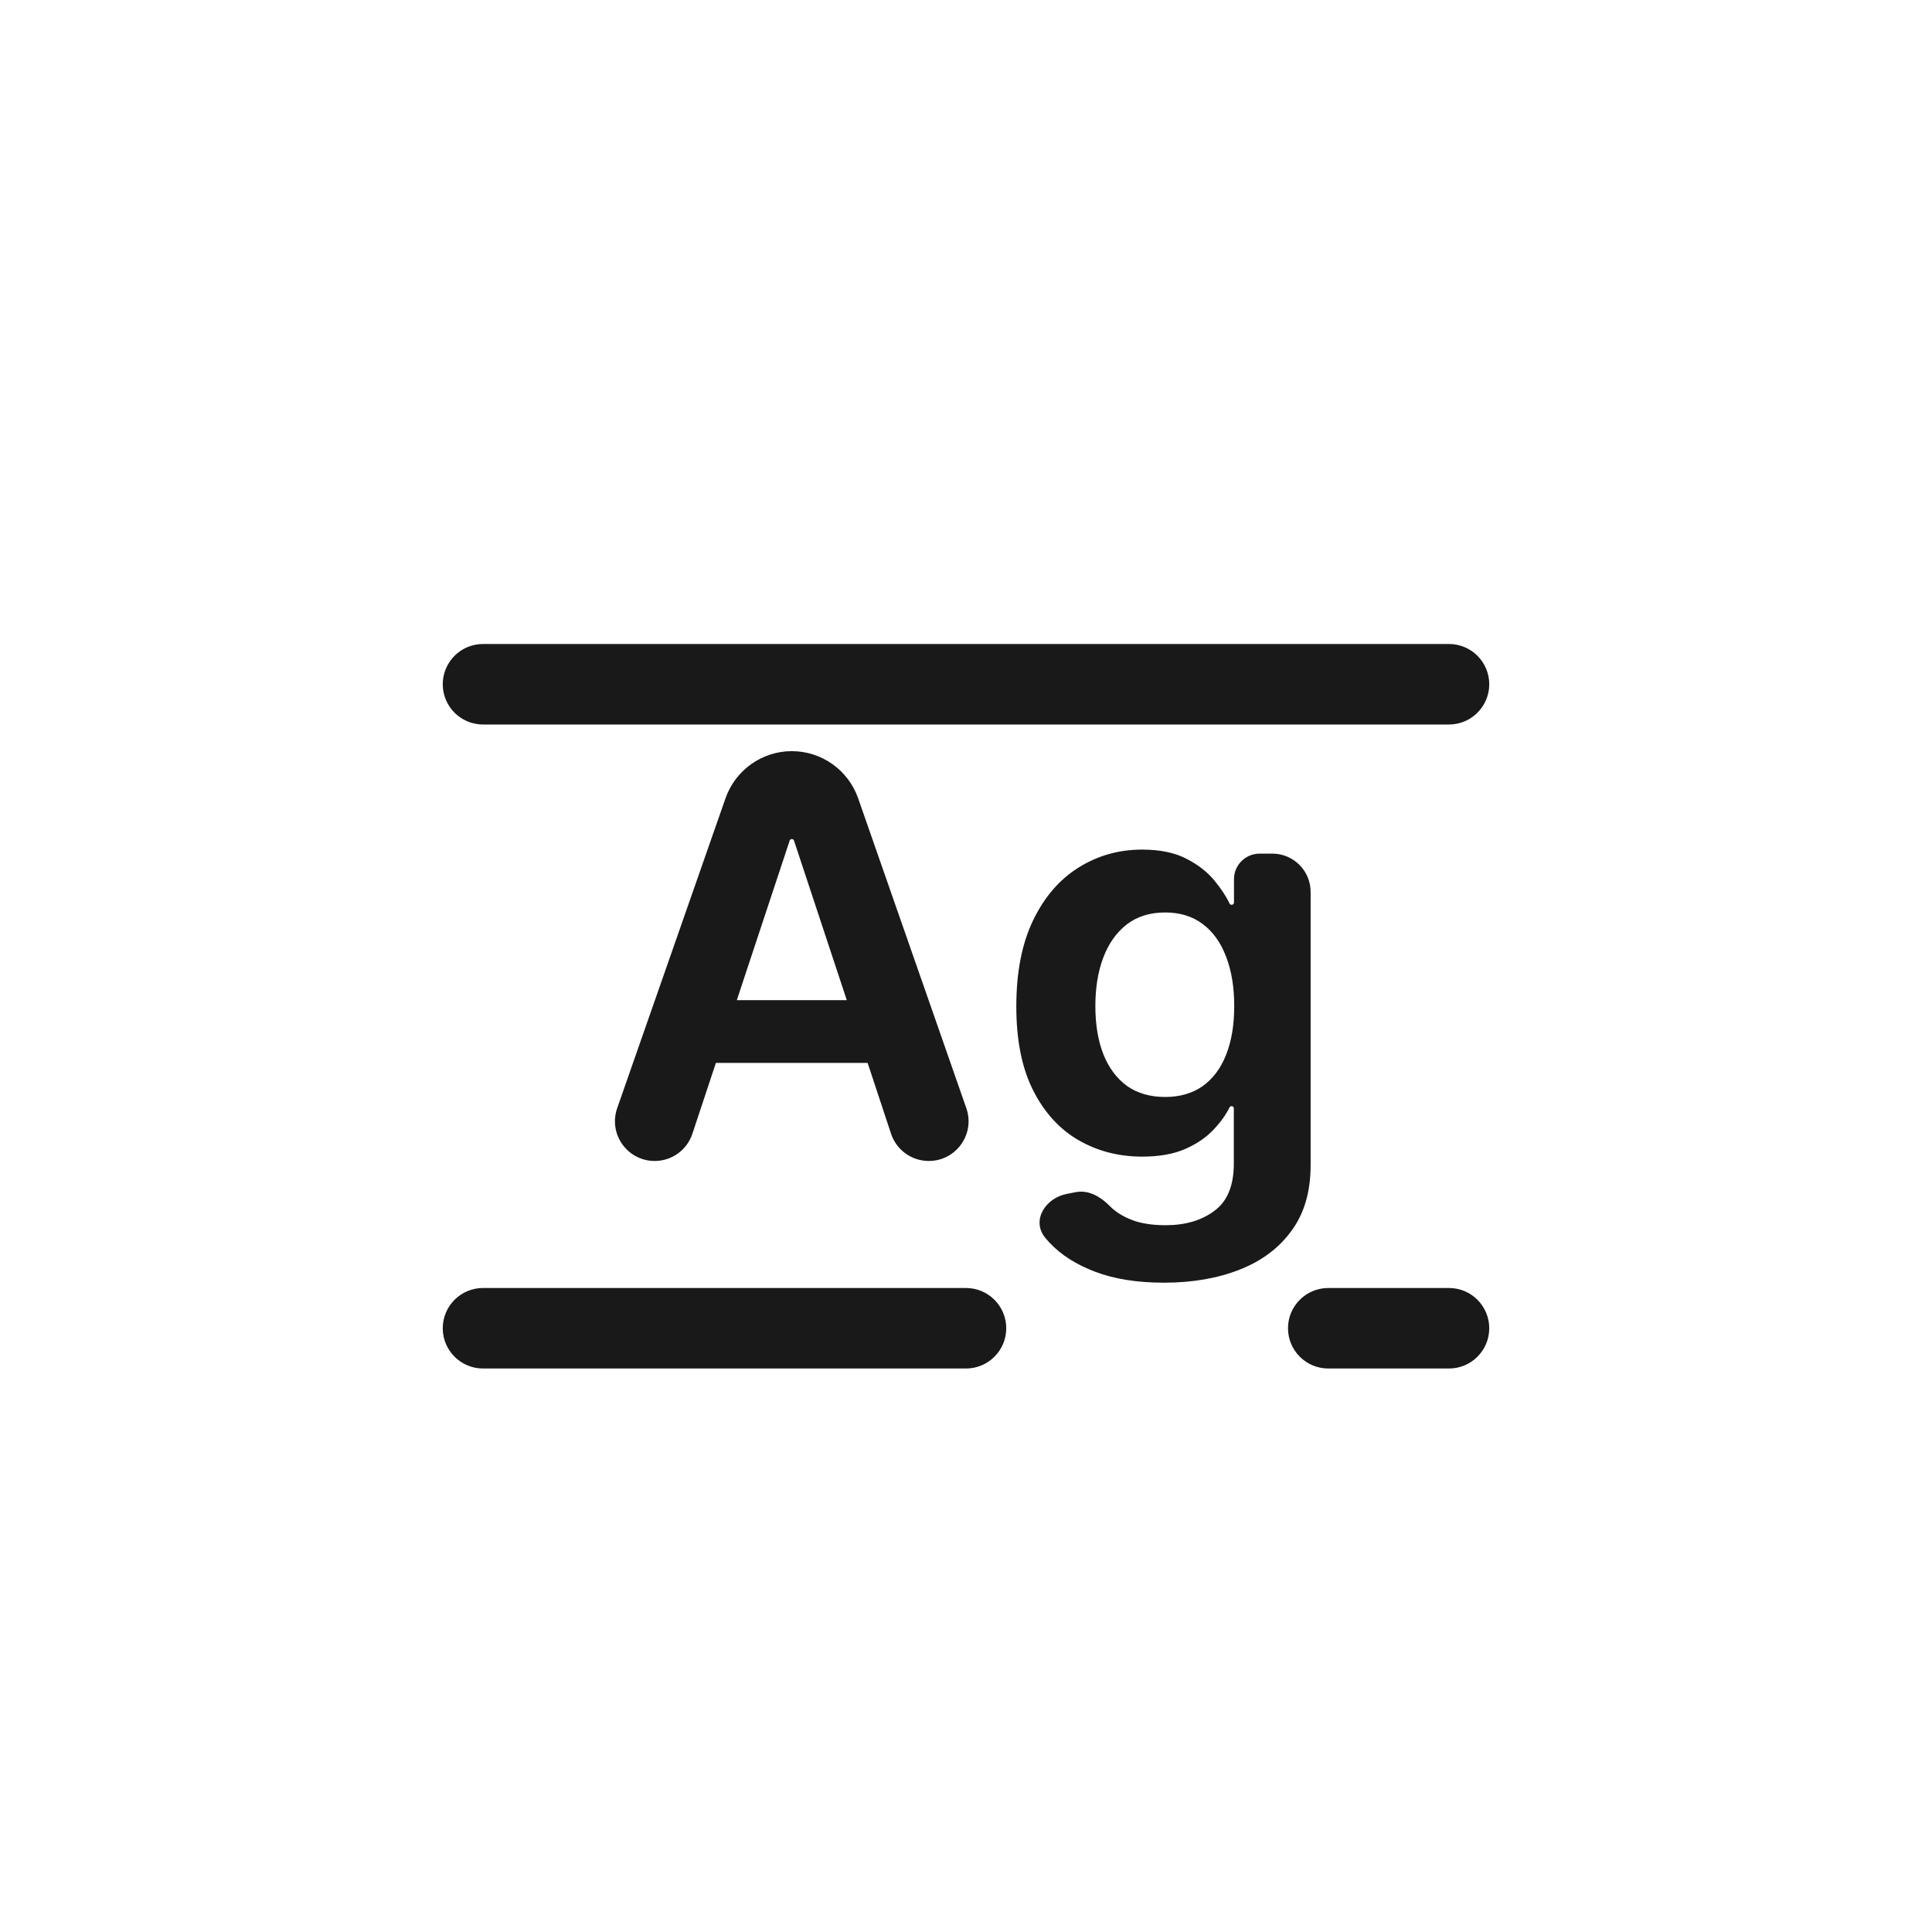 <svg width="24" height="24" viewBox="0 0 24 24" fill="none" xmlns="http://www.w3.org/2000/svg">
<path fill-rule="evenodd" clip-rule="evenodd" d="M6 8C5.724 8 5.5 8.224 5.5 8.5C5.5 8.776 5.724 9 6 9H18C18.276 9 18.5 8.776 18.5 8.5C18.5 8.224 18.276 8 18 8H6ZM6 16C5.724 16 5.5 16.224 5.5 16.5C5.5 16.776 5.724 17 6 17H12C12.276 17 12.5 16.776 12.5 16.5C12.5 16.224 12.276 16 12 16H6ZM16 16.5C16 16.224 16.224 16 16.5 16H18C18.276 16 18.5 16.224 18.5 16.5C18.5 16.776 18.276 17 18 17H16.5C16.224 17 16 16.776 16 16.5ZM8.133 14.422C8.346 14.422 8.534 14.286 8.601 14.084L8.893 13.204H10.778L11.069 14.084C11.136 14.286 11.325 14.422 11.538 14.422C11.878 14.422 12.116 14.087 12.004 13.766L10.66 9.916C10.537 9.566 10.207 9.331 9.836 9.331C9.466 9.331 9.136 9.566 9.013 9.915L7.667 13.766C7.555 14.087 7.793 14.422 8.133 14.422ZM10.519 12.424L9.863 10.441C9.859 10.43 9.848 10.423 9.837 10.423C9.825 10.423 9.814 10.43 9.81 10.441L9.153 12.424H10.519ZM13.607 15.799C13.844 15.889 14.128 15.934 14.459 15.934C14.811 15.934 15.124 15.88 15.399 15.772C15.674 15.664 15.889 15.503 16.045 15.287C16.203 15.072 16.281 14.801 16.281 14.474V11.08C16.281 10.817 16.068 10.604 15.805 10.604H15.648C15.472 10.604 15.329 10.746 15.329 10.922V11.212C15.329 11.227 15.316 11.24 15.3 11.24C15.289 11.24 15.279 11.234 15.274 11.224C15.23 11.131 15.166 11.035 15.083 10.935C14.995 10.829 14.879 10.739 14.735 10.666C14.591 10.592 14.409 10.554 14.188 10.554C13.9 10.554 13.637 10.628 13.4 10.776C13.163 10.923 12.974 11.142 12.834 11.432C12.694 11.722 12.625 12.079 12.625 12.503C12.625 12.921 12.694 13.268 12.834 13.545C12.973 13.82 13.161 14.026 13.398 14.164C13.635 14.3 13.898 14.368 14.188 14.368C14.4 14.368 14.579 14.336 14.723 14.273C14.869 14.209 14.986 14.128 15.076 14.032C15.162 13.941 15.228 13.849 15.274 13.757C15.279 13.747 15.289 13.741 15.299 13.741C15.315 13.741 15.327 13.753 15.327 13.768V14.455C15.327 14.728 15.246 14.924 15.086 15.041C14.927 15.161 14.724 15.22 14.479 15.22C14.309 15.22 14.166 15.197 14.052 15.151C13.939 15.106 13.849 15.048 13.781 14.977C13.671 14.865 13.52 14.779 13.366 14.809L13.252 14.831C12.981 14.884 12.809 15.166 12.986 15.378C13.002 15.398 13.02 15.417 13.037 15.436C13.18 15.589 13.37 15.71 13.607 15.799ZM14.939 13.493C14.811 13.582 14.656 13.627 14.474 13.627C14.285 13.627 14.126 13.58 13.997 13.488C13.869 13.393 13.772 13.262 13.706 13.095C13.64 12.926 13.607 12.727 13.607 12.498C13.607 12.273 13.639 12.073 13.704 11.899C13.77 11.723 13.867 11.586 13.994 11.486C14.124 11.385 14.284 11.335 14.474 11.335C14.658 11.335 14.814 11.383 14.941 11.479C15.069 11.575 15.166 11.711 15.232 11.887C15.299 12.061 15.332 12.265 15.332 12.498C15.332 12.734 15.298 12.936 15.23 13.105C15.164 13.272 15.067 13.401 14.939 13.493Z" fill="black" fill-opacity="0.9"/>
</svg>
